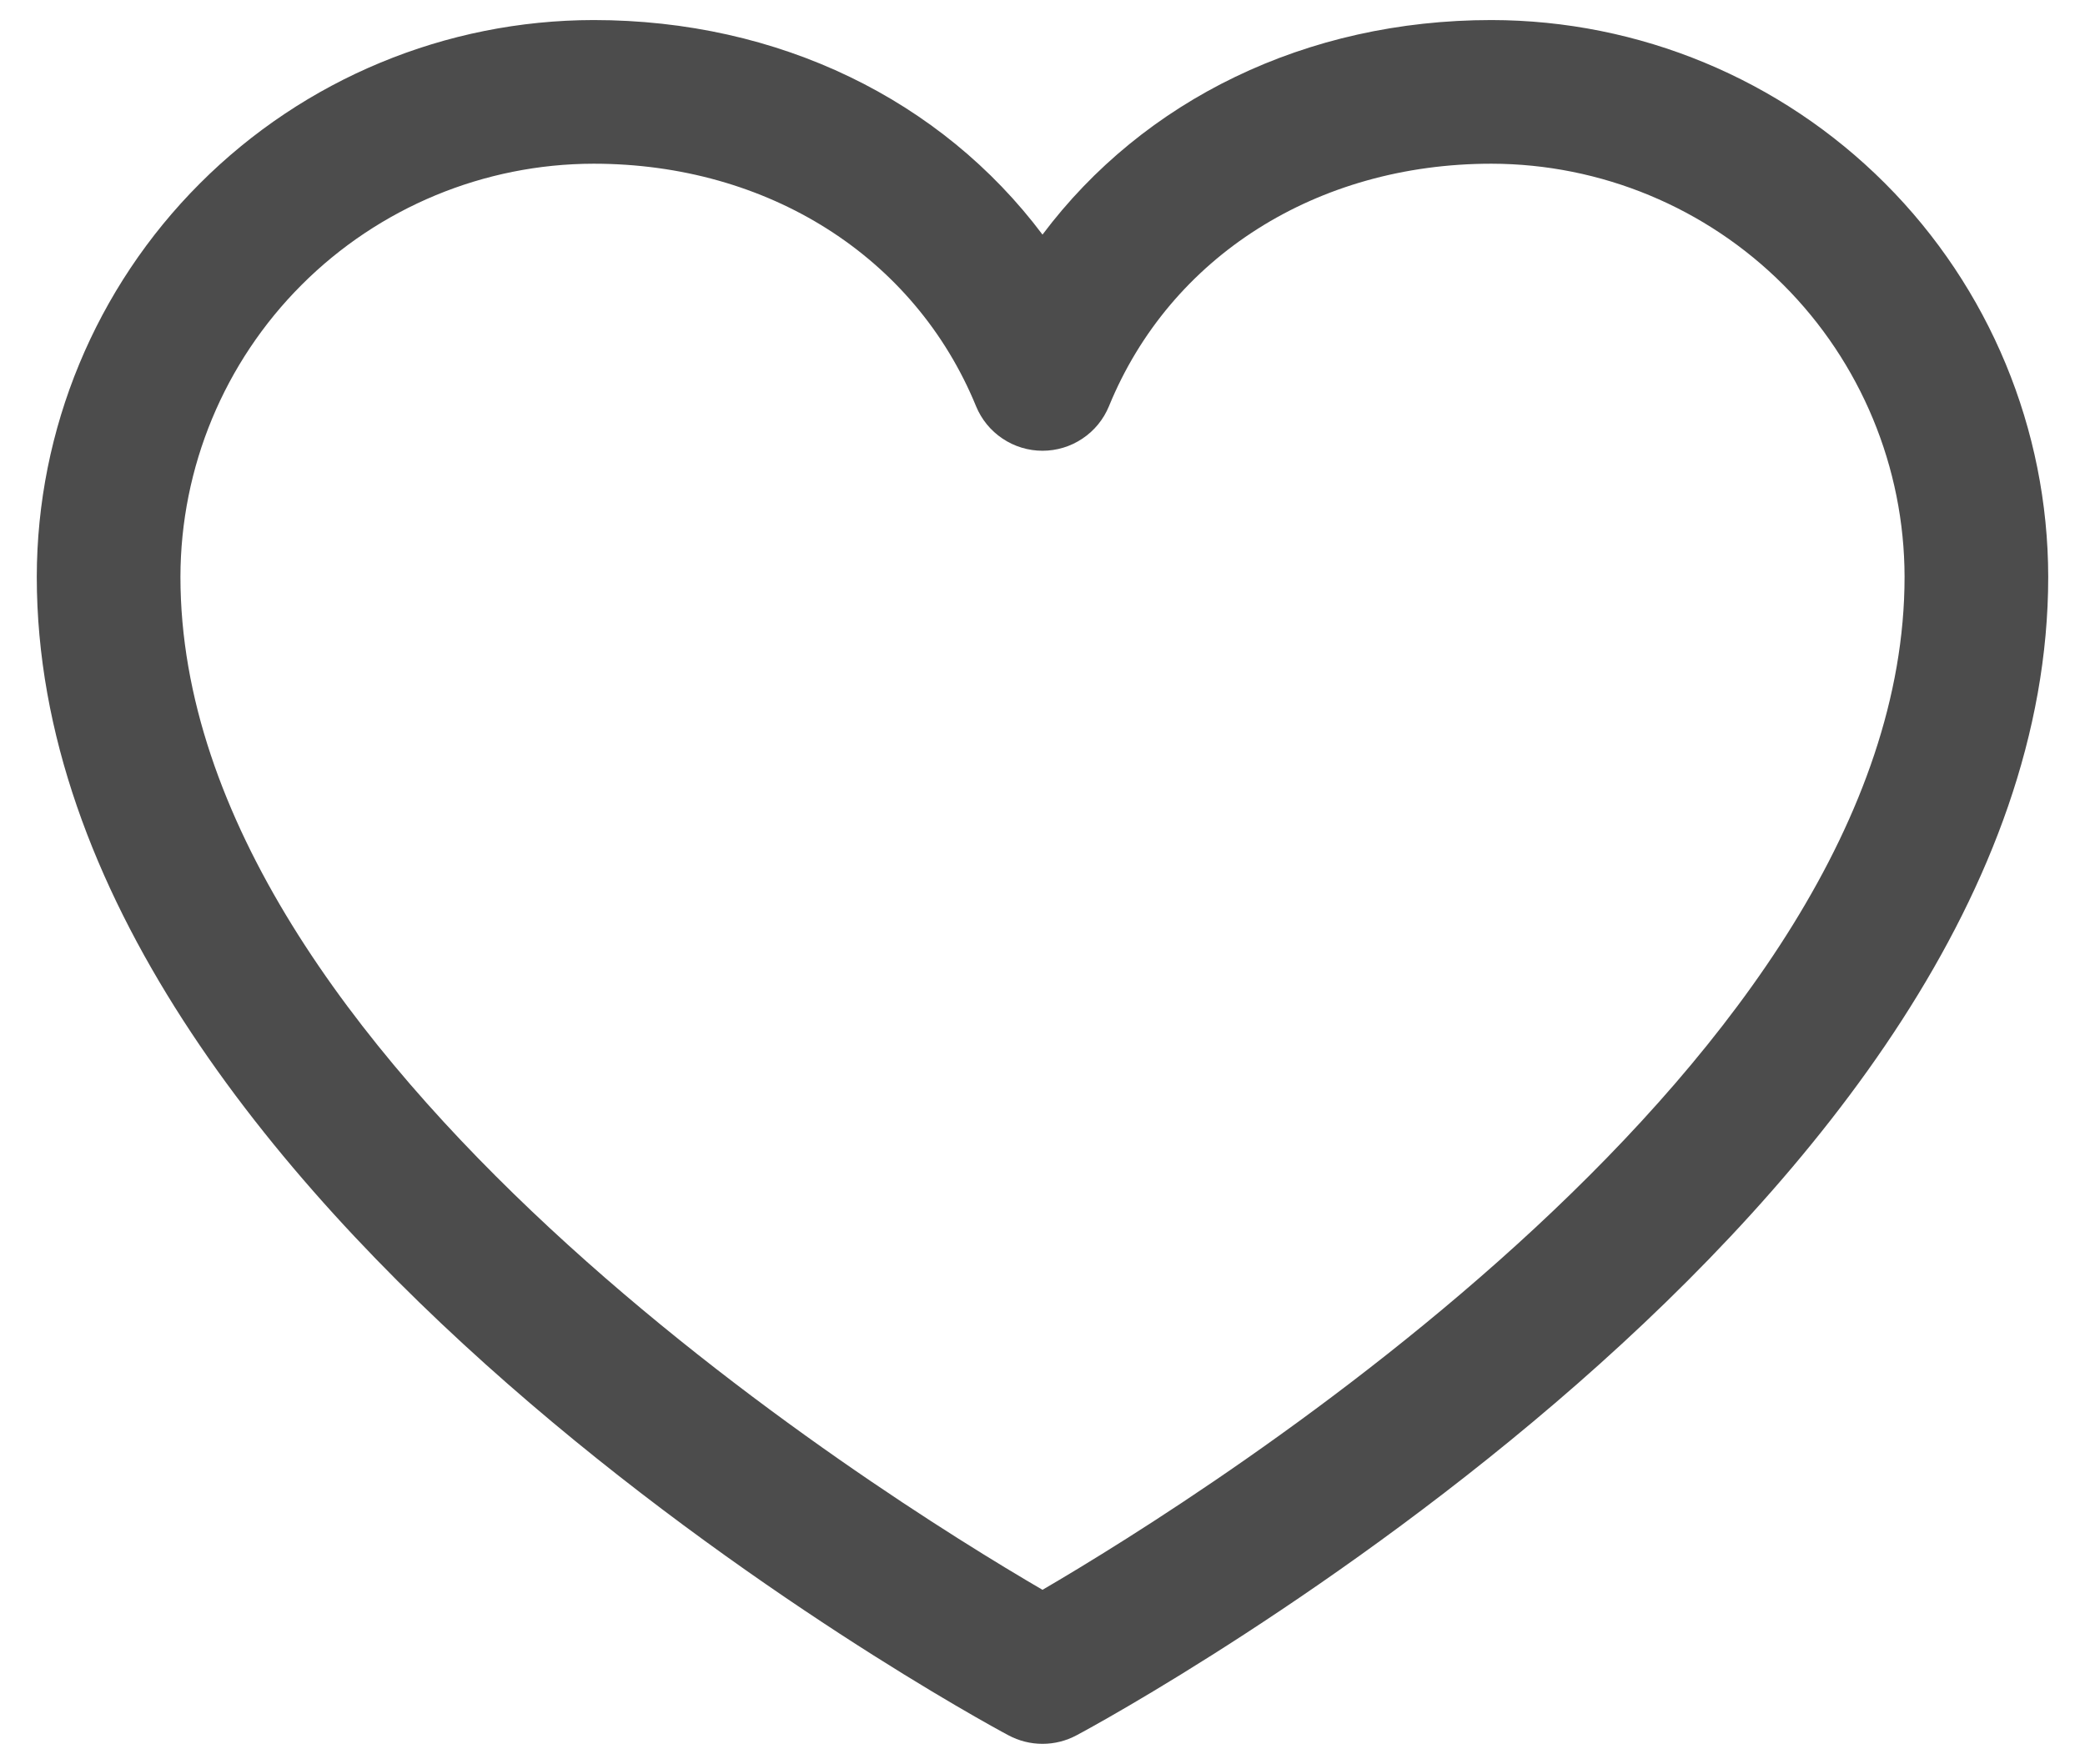 <svg width="39" height="33" viewBox="0 0 39 33" fill="none" xmlns="http://www.w3.org/2000/svg">
<path d="M27.898 0.375C24.43 0.375 21.393 1.867 19.5 4.388C17.607 1.867 14.57 0.375 11.102 0.375C8.341 0.378 5.693 1.476 3.741 3.429C1.789 5.381 0.691 8.028 0.688 10.789C0.688 22.547 18.121 32.064 18.863 32.457C19.059 32.562 19.278 32.617 19.5 32.617C19.722 32.617 19.941 32.562 20.137 32.457C20.879 32.064 38.312 22.547 38.312 10.789C38.309 8.028 37.211 5.381 35.259 3.429C33.306 1.476 30.66 0.378 27.898 0.375ZM19.5 29.736C16.433 27.949 3.375 19.807 3.375 10.789C3.378 8.741 4.193 6.777 5.641 5.329C7.089 3.88 9.053 3.065 11.102 3.062C14.369 3.062 17.111 4.803 18.257 7.598C18.358 7.844 18.53 8.055 18.752 8.203C18.973 8.352 19.234 8.431 19.5 8.431C19.766 8.431 20.027 8.352 20.248 8.203C20.47 8.055 20.642 7.844 20.743 7.598C21.889 4.798 24.631 3.062 27.898 3.062C29.947 3.065 31.911 3.88 33.359 5.329C34.807 6.777 35.622 8.741 35.625 10.789C35.625 19.794 22.564 27.947 19.5 29.736Z" fill="black" fill-opacity="0.7"/>
</svg>
